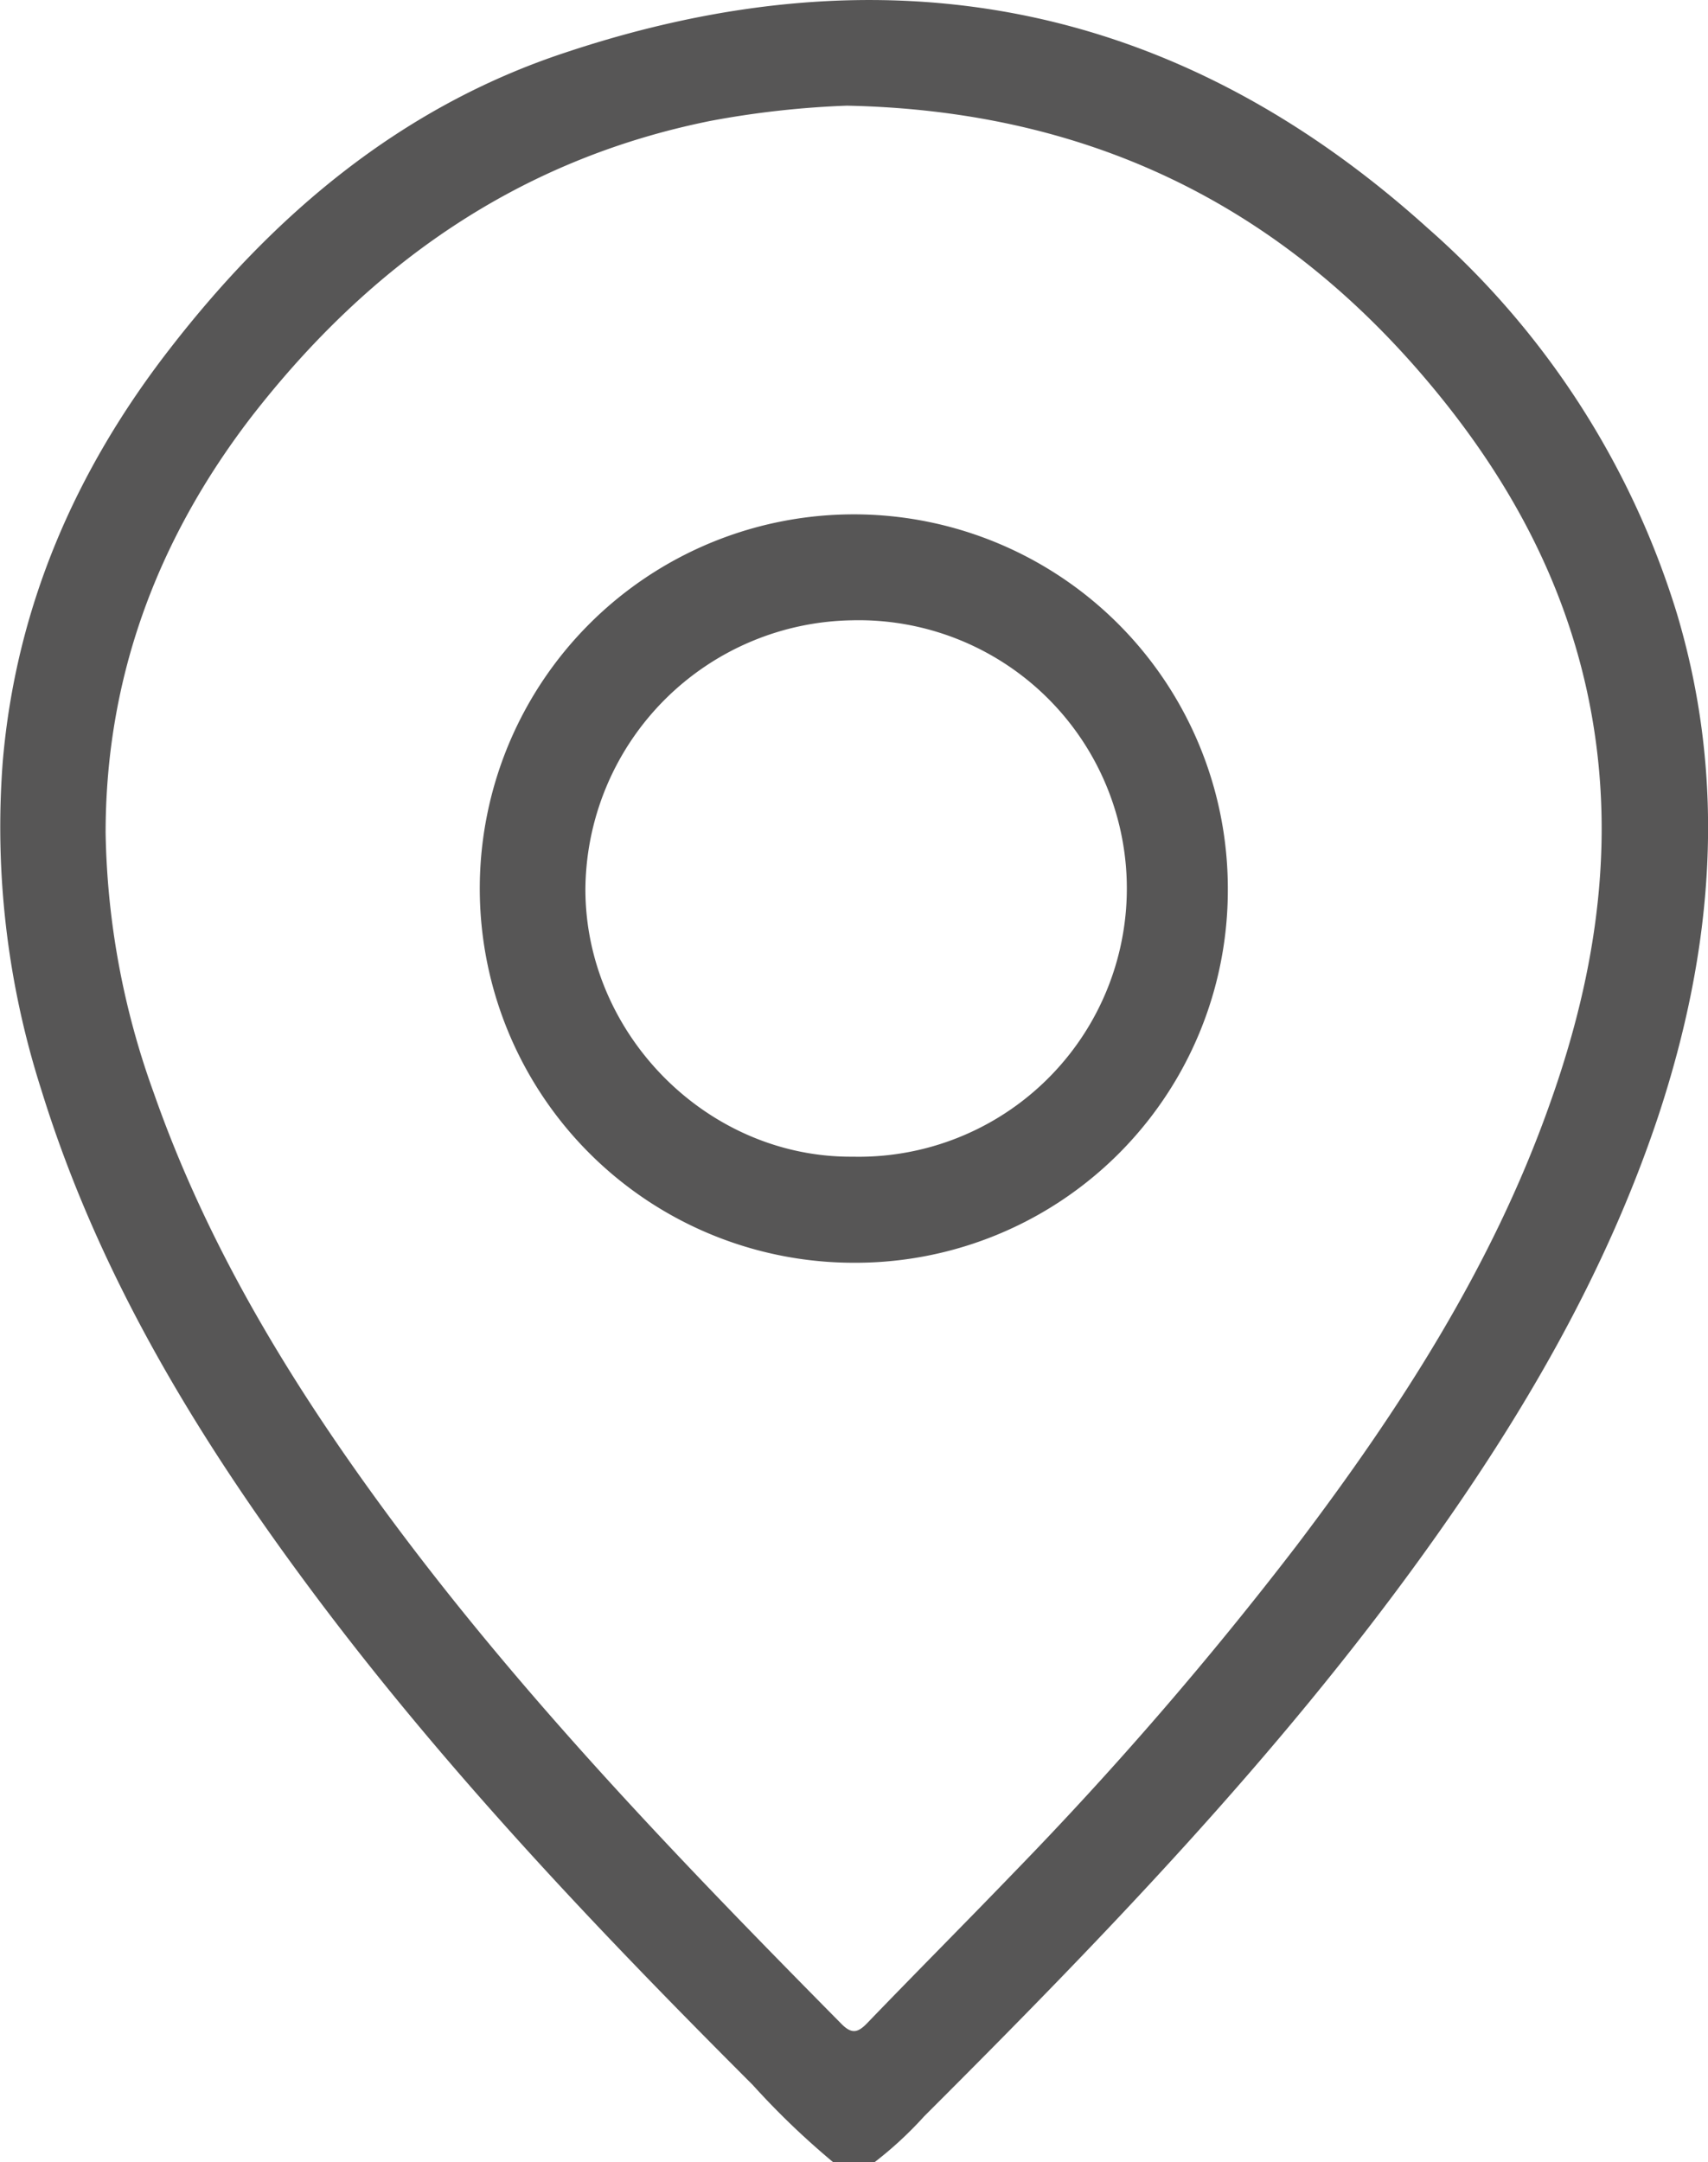 <svg xmlns="http://www.w3.org/2000/svg" viewBox="0 0 129.37 163.68"><defs><style>.cls-1{fill:#575656;}</style></defs><g id="Capa_2" data-name="Capa 2"><g id="Capa_1-2" data-name="Capa 1"><path class="cls-1" d="M63.09,163.68A60.07,60.07,0,0,1,57,157.83c-11.6-11.59-22.89-23.45-32.77-36.57C15.29,109.38,7.56,96.85,3.13,82.51A65.19,65.19,0,0,1,.21,57.64c1-11.66,5.49-22,12.62-31.19C20.75,16.21,30.38,8.1,42.76,4,67-4.1,89,0,108.15,17.28A63.6,63.6,0,0,1,127,46.4c3.85,12.83,2.76,25.52-1.39,38.08-4,12-10.35,22.82-17.71,33.05C96.73,133.06,83.5,146.75,70,160.22a28.51,28.51,0,0,1-3.74,3.46ZM64.15,8A69.83,69.83,0,0,0,53.88,9.14C39.31,12.05,28,20,19,31.61,11.89,40.89,8,51.32,8,63.06a60.42,60.42,0,0,0,3.64,19.66c4.1,11.72,10.5,22.17,17.83,32.09C39.73,128.67,51.65,141,63.75,153.24c.78.78,1.24.64,1.93-.07,3.69-3.83,7.45-7.6,11.14-11.43A279.47,279.47,0,0,0,98.22,117C106,106.74,113,95.93,117.35,83.68c3.67-10.23,5.2-20.67,2.83-31.46-2-9.06-6.44-16.82-12.41-23.78C96.43,15.22,82.07,8.37,64.15,8Z"/><path class="cls-1" d="M64.64,95.6A28.33,28.33,0,1,1,93,67.35,28.21,28.21,0,0,1,64.64,95.6Zm0-48.64a20.52,20.52,0,0,0-20.3,20.36c0,11,9.26,20.34,20.25,20.25a20.31,20.31,0,1,0,0-40.61Z"/></g></g></svg>